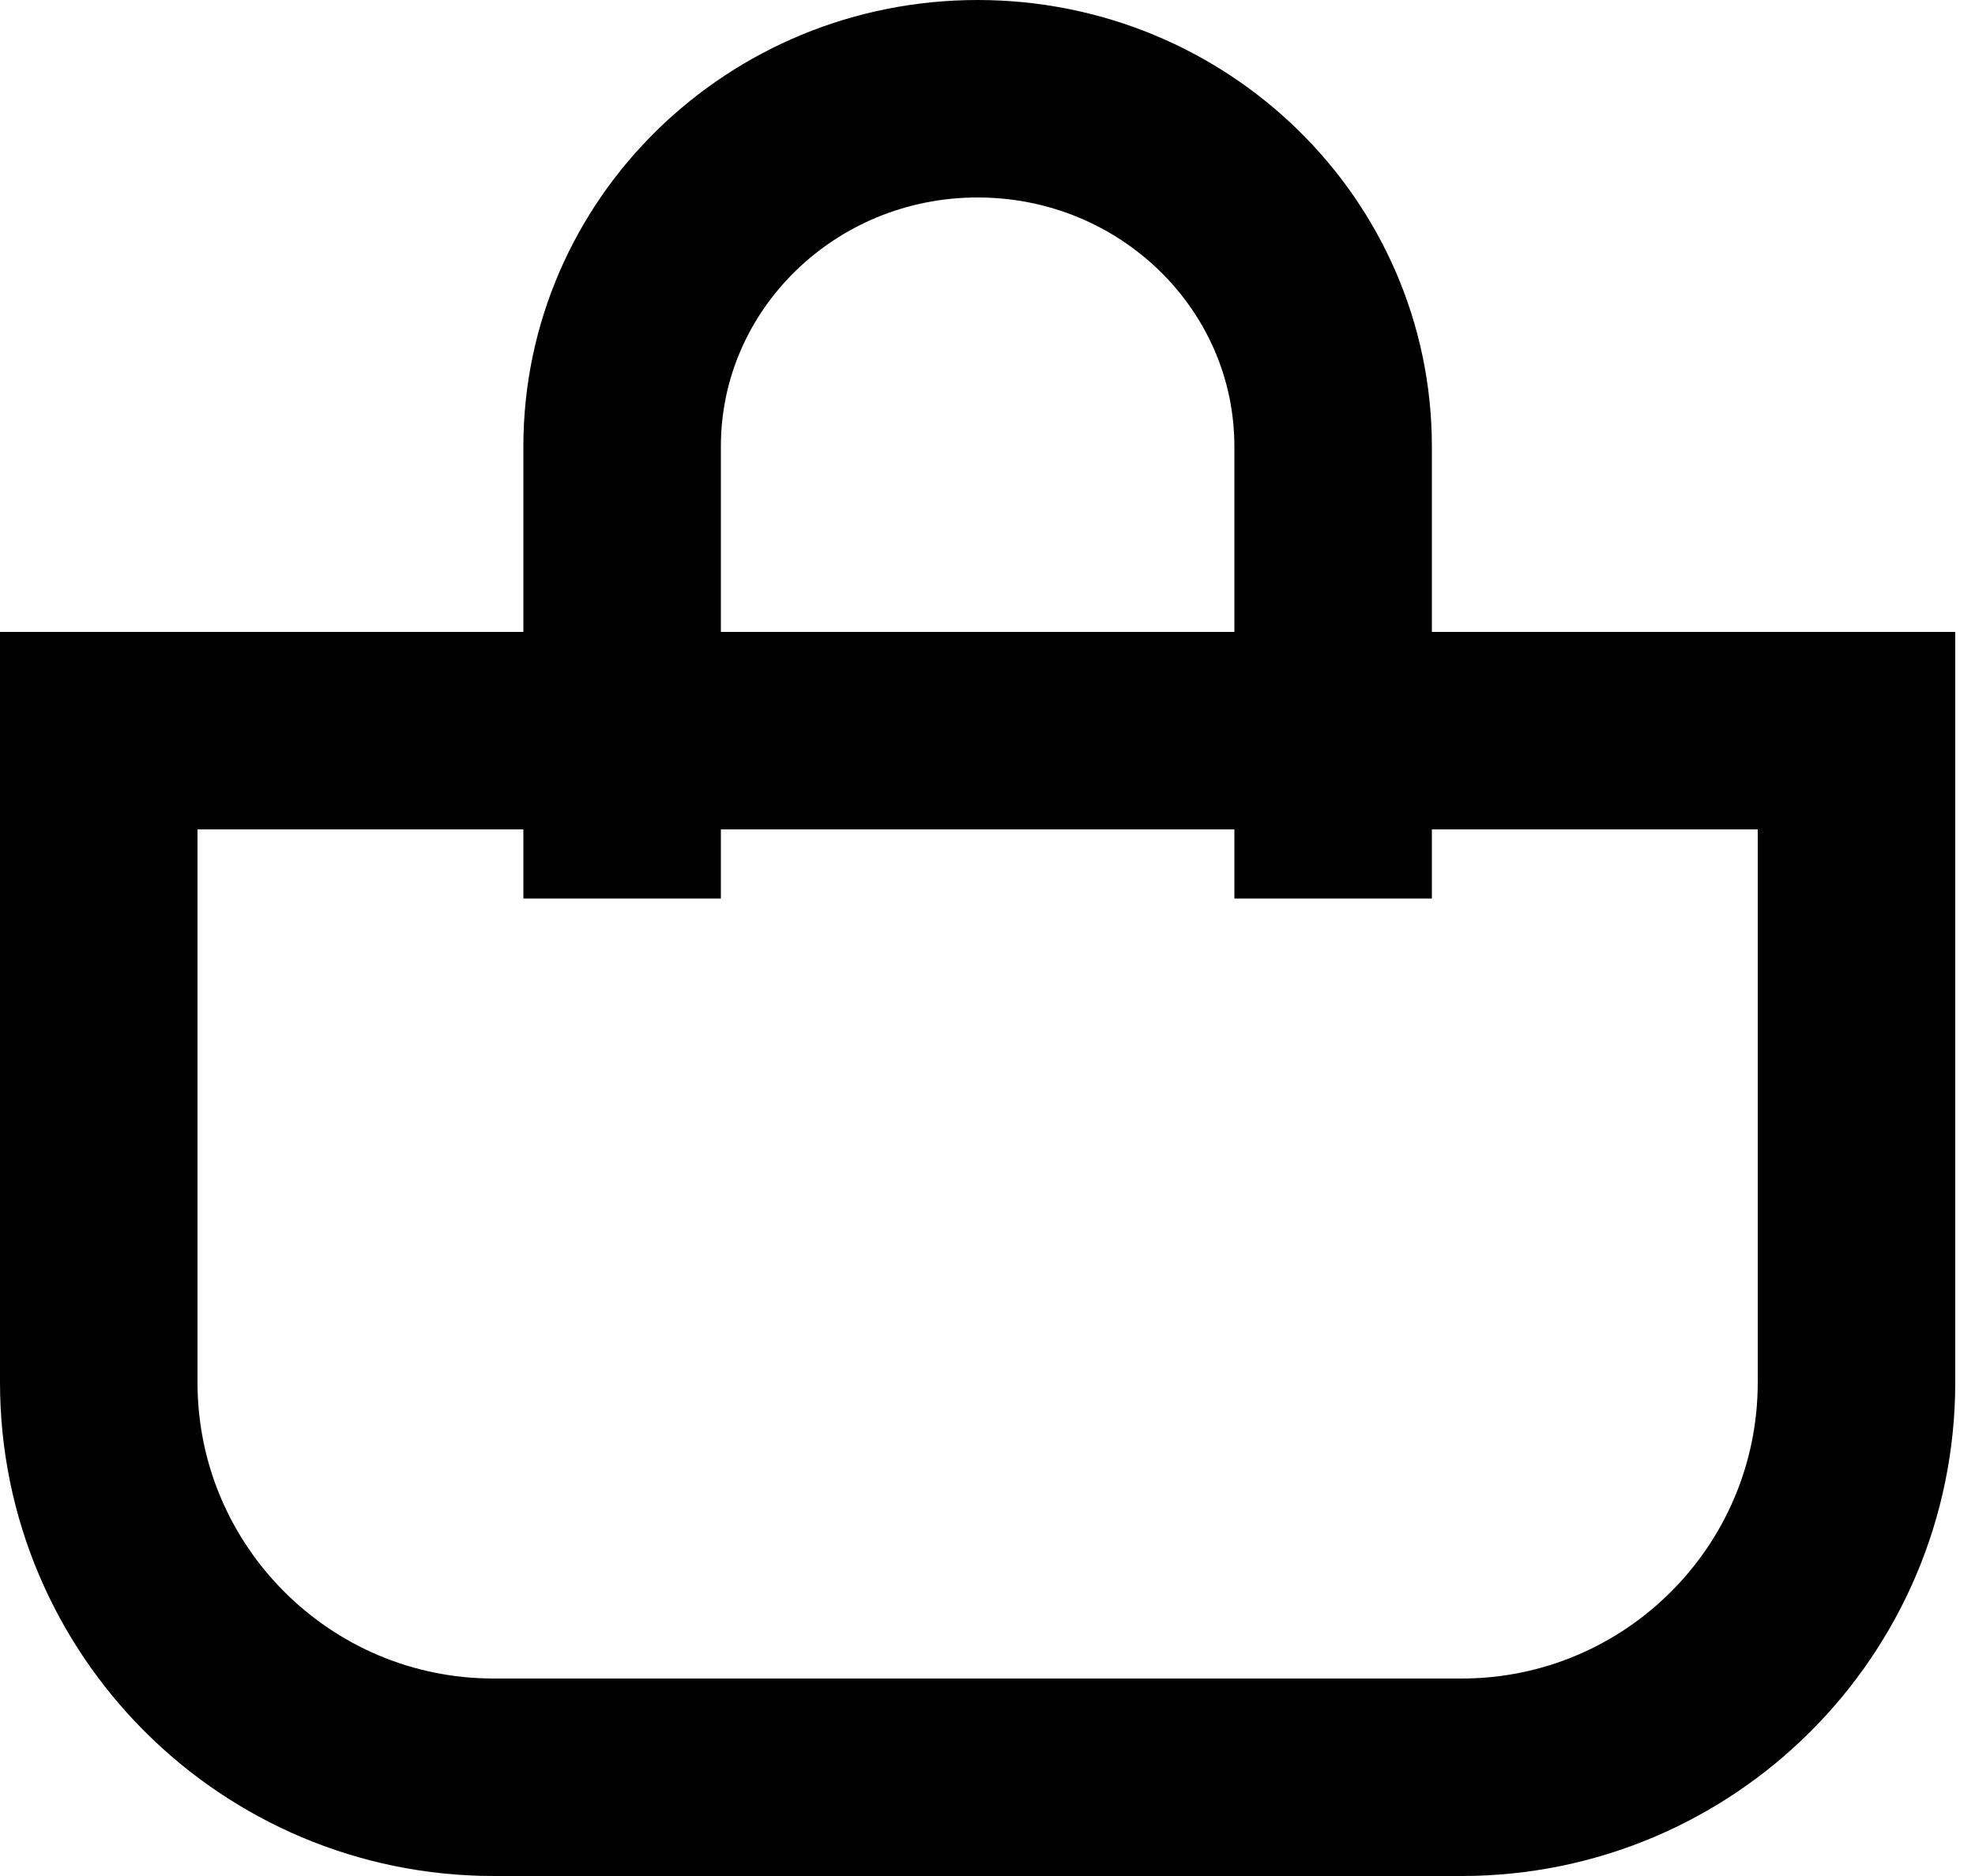 <svg width="20" height="19" viewBox="0 0 20 19" fill="none" xmlns="http://www.w3.org/2000/svg">
<path d="M6.3 9.1V4.522C6.3 2.577 7.912 1 9.9 1C11.888 1 13.5 2.577 13.5 4.522V9.1" stroke="black" stroke-width="2" stroke-miterlimit="10"/>
<path d="M1 7.4H18.8V14C18.8 16.209 17.009 18 14.8 18H5C2.791 18 1 16.209 1 14V7.4Z" stroke="black" stroke-width="2"/>
</svg>

